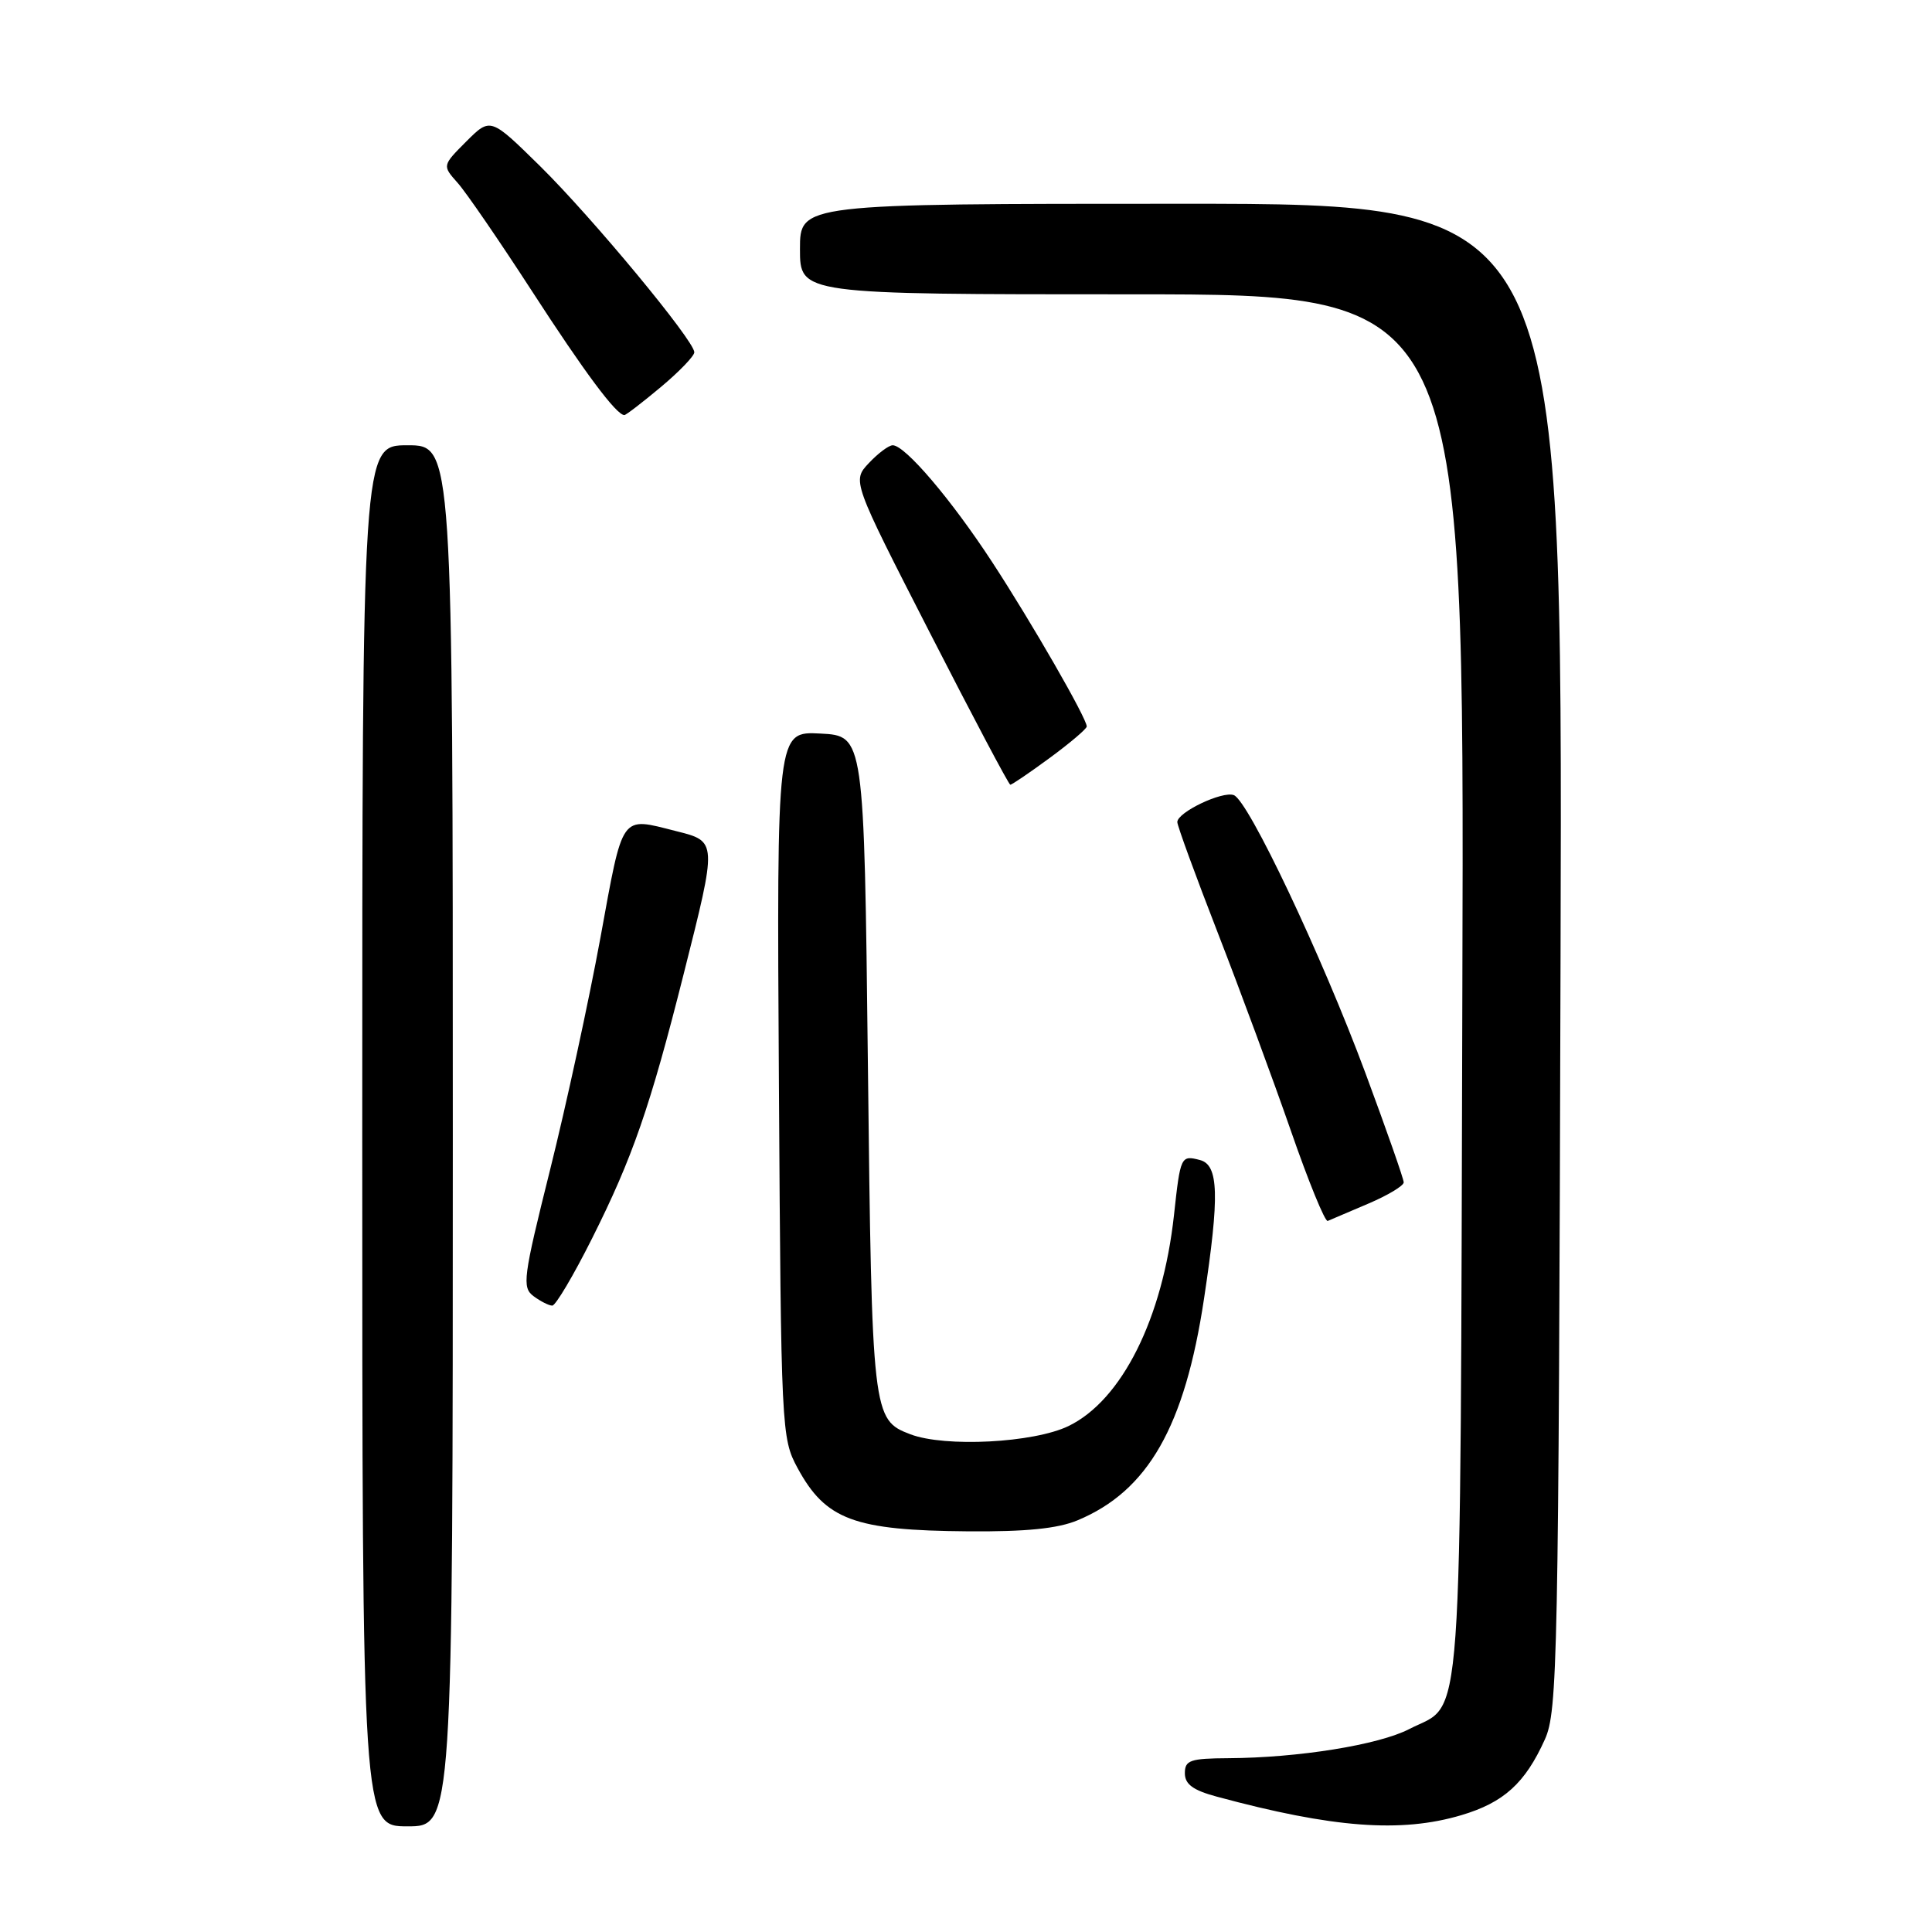 <?xml version="1.0" encoding="UTF-8" standalone="no"?>
<!DOCTYPE svg PUBLIC "-//W3C//DTD SVG 1.1//EN" "http://www.w3.org/Graphics/SVG/1.1/DTD/svg11.dtd" >
<svg xmlns="http://www.w3.org/2000/svg" xmlns:xlink="http://www.w3.org/1999/xlink" version="1.1" viewBox="0 0 256 256">
 <g >
 <path fill="currentColor"
d=" M 60.00 150.50 C 60.00 59.00 60.00 59.00 54.00 59.00 C 48.00 59.00 48.00 59.00 48.00 150.50 C 48.00 242.00 48.00 242.00 54.00 242.00 C 60.00 242.00 60.00 242.00 60.00 150.50 Z  M 193.63 240.52 C 199.26 238.85 202.09 236.28 204.70 230.49 C 206.39 226.75 206.52 220.27 206.78 126.75 C 207.06 27.00 207.06 27.00 156.53 27.00 C 106.00 27.00 106.00 27.00 106.00 33.00 C 106.00 39.00 106.00 39.00 150.02 39.00 C 194.04 39.00 194.04 39.00 193.77 130.75 C 193.47 232.49 193.98 225.37 186.73 229.11 C 182.68 231.21 172.03 232.92 162.75 232.97 C 157.71 233.00 157.00 233.24 157.00 234.96 C 157.00 236.42 158.08 237.22 161.25 238.07 C 176.57 242.21 185.62 242.90 193.63 240.52 Z  M 142.78 201.45 C 152.12 197.56 156.99 189.03 159.54 172.08 C 161.61 158.40 161.49 154.36 159.00 153.71 C 156.47 153.05 156.41 153.19 155.56 161.00 C 154.06 174.71 148.65 185.54 141.58 188.96 C 136.98 191.19 125.23 191.80 120.63 190.05 C 115.60 188.14 115.53 187.54 115.00 141.00 C 114.50 97.50 114.50 97.50 108.71 97.20 C 102.92 96.90 102.92 96.90 103.21 143.70 C 103.49 189.53 103.55 190.58 105.67 194.50 C 109.40 201.39 113.17 202.79 128.28 202.91 C 135.92 202.97 140.15 202.55 142.78 201.45 Z  M 78.44 164.12 C 83.81 153.42 86.14 146.72 90.60 129.02 C 95.05 111.38 95.06 111.50 89.56 110.12 C 82.15 108.25 82.60 107.62 79.56 124.25 C 78.02 132.64 75.02 146.47 72.89 155.00 C 69.31 169.33 69.15 170.59 70.70 171.75 C 71.63 172.44 72.74 173.00 73.18 173.00 C 73.62 173.00 75.99 169.01 78.44 164.12 Z  M 181.28 159.50 C 183.87 158.40 185.99 157.13 186.00 156.67 C 186.00 156.22 183.71 149.69 180.92 142.17 C 175.12 126.57 165.43 106.10 163.49 105.36 C 161.98 104.78 156.00 107.63 156.00 108.93 C 156.00 109.41 158.42 116.04 161.38 123.65 C 164.34 131.27 168.68 143.03 171.03 149.78 C 173.37 156.54 175.58 161.94 175.93 161.78 C 176.28 161.63 178.69 160.60 181.28 159.50 Z  M 139.12 100.41 C 141.80 98.44 144.00 96.57 144.00 96.26 C 144.00 95.18 136.69 82.47 131.48 74.50 C 126.07 66.21 119.93 59.00 118.29 59.00 C 117.77 59.00 116.35 60.06 115.13 61.36 C 112.91 63.72 112.91 63.72 123.21 83.84 C 128.87 94.90 133.66 103.96 133.87 103.98 C 134.07 103.99 136.43 102.39 139.12 100.41 Z  M 87.56 51.29 C 90.00 49.25 92.00 47.17 92.00 46.68 C 92.00 45.14 78.48 28.83 71.57 22.02 C 64.99 15.55 64.99 15.55 61.79 18.74 C 58.60 21.94 58.60 21.94 60.63 24.22 C 61.75 25.47 66.16 31.90 70.44 38.50 C 77.47 49.36 81.68 55.00 82.73 55.00 C 82.95 55.00 85.12 53.33 87.56 51.29 Z "/>
</g>
</svg>